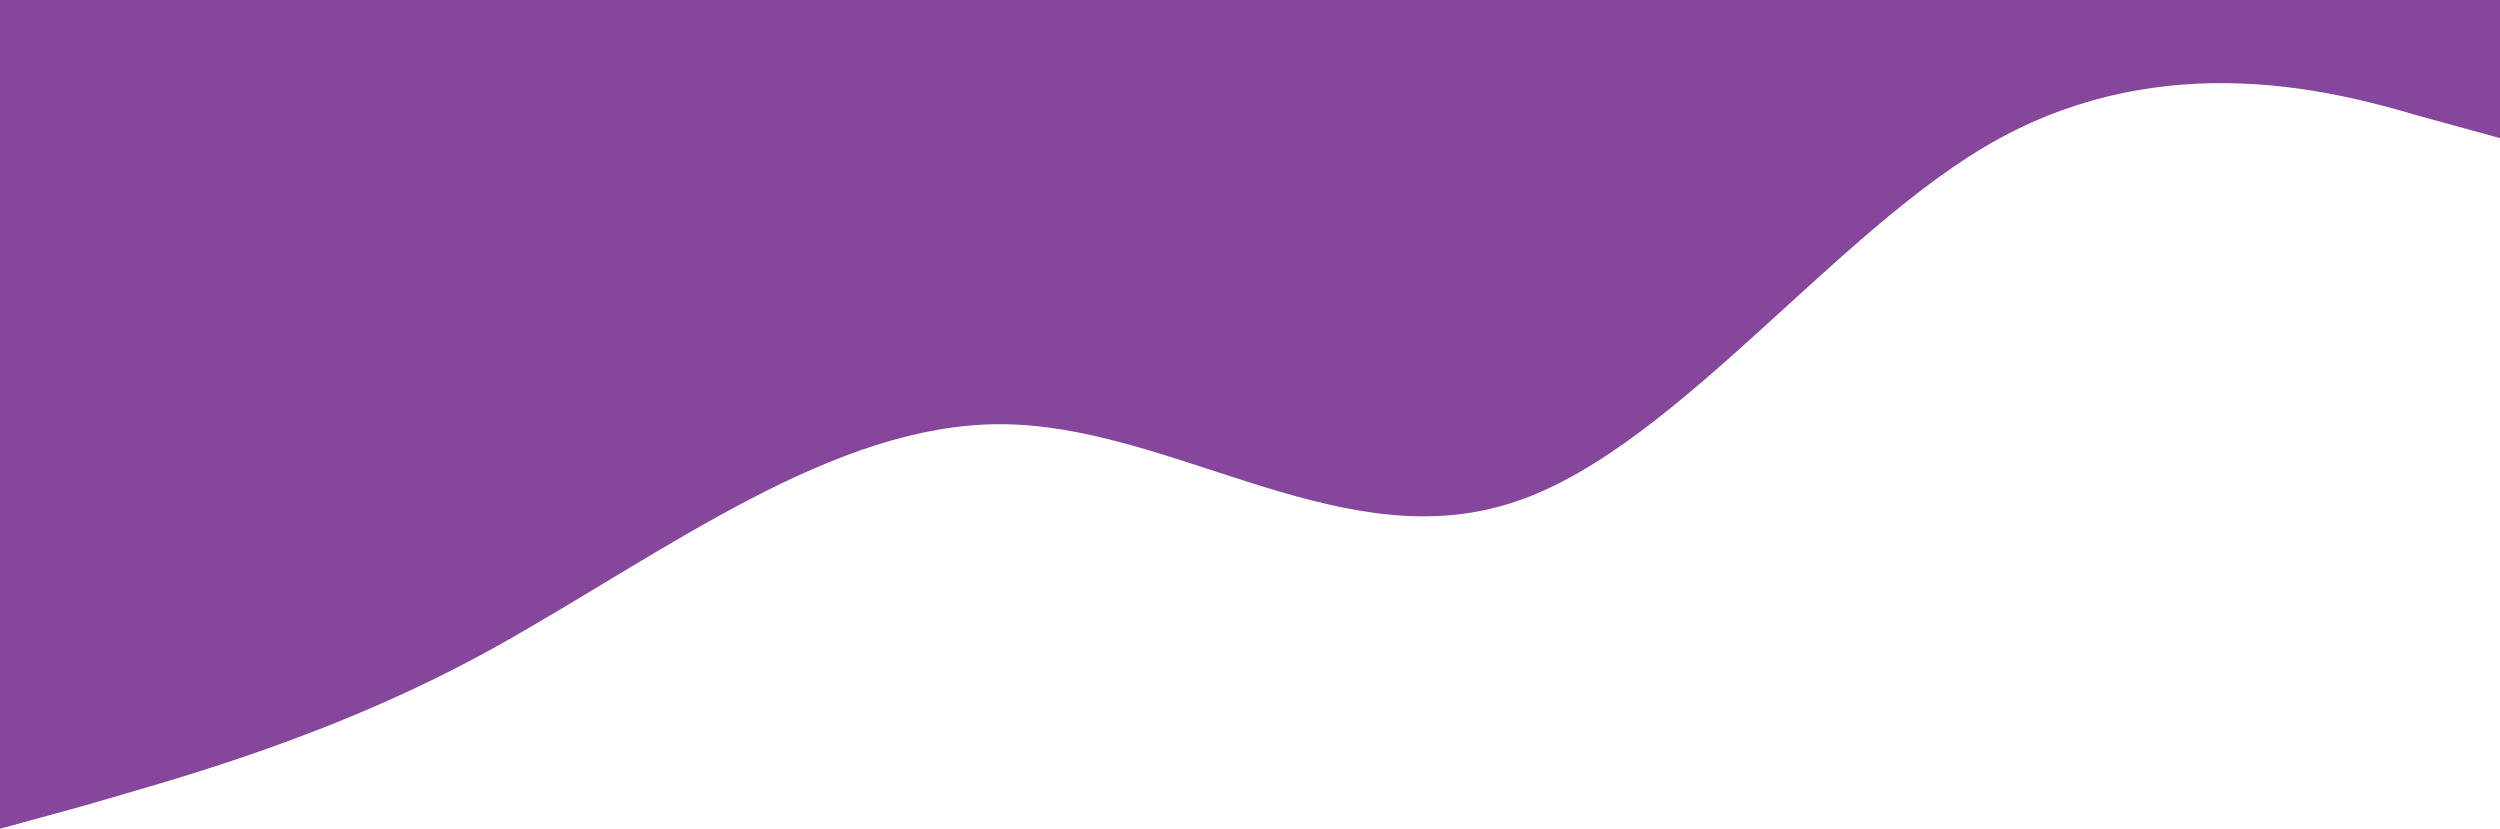 <svg width="1273" height="422" viewBox="0 0 1273 422" fill="none" xmlns="http://www.w3.org/2000/svg">
<path d="M1273 70.333L1230.57 58.684C1188.13 46.156 1103.27 24.177 1018.4 70.333C933.533 116.49 848.667 235.177 763.8 257.816C678.933 281.333 594.067 216 509.2 216C424.333 216 339.467 280.454 254.6 328.149C169.733 375.844 84.867 397.823 42.433 410.351L0 422V0H42.433C84.867 0 169.733 0 254.6 0C339.467 0 424.333 0 509.2 0C594.067 0 678.933 0 763.8 0C848.667 0 933.533 0 1018.4 0C1103.27 0 1188.13 0 1230.57 0H1273V70.333Z" fill="#86469C"/>
</svg>
